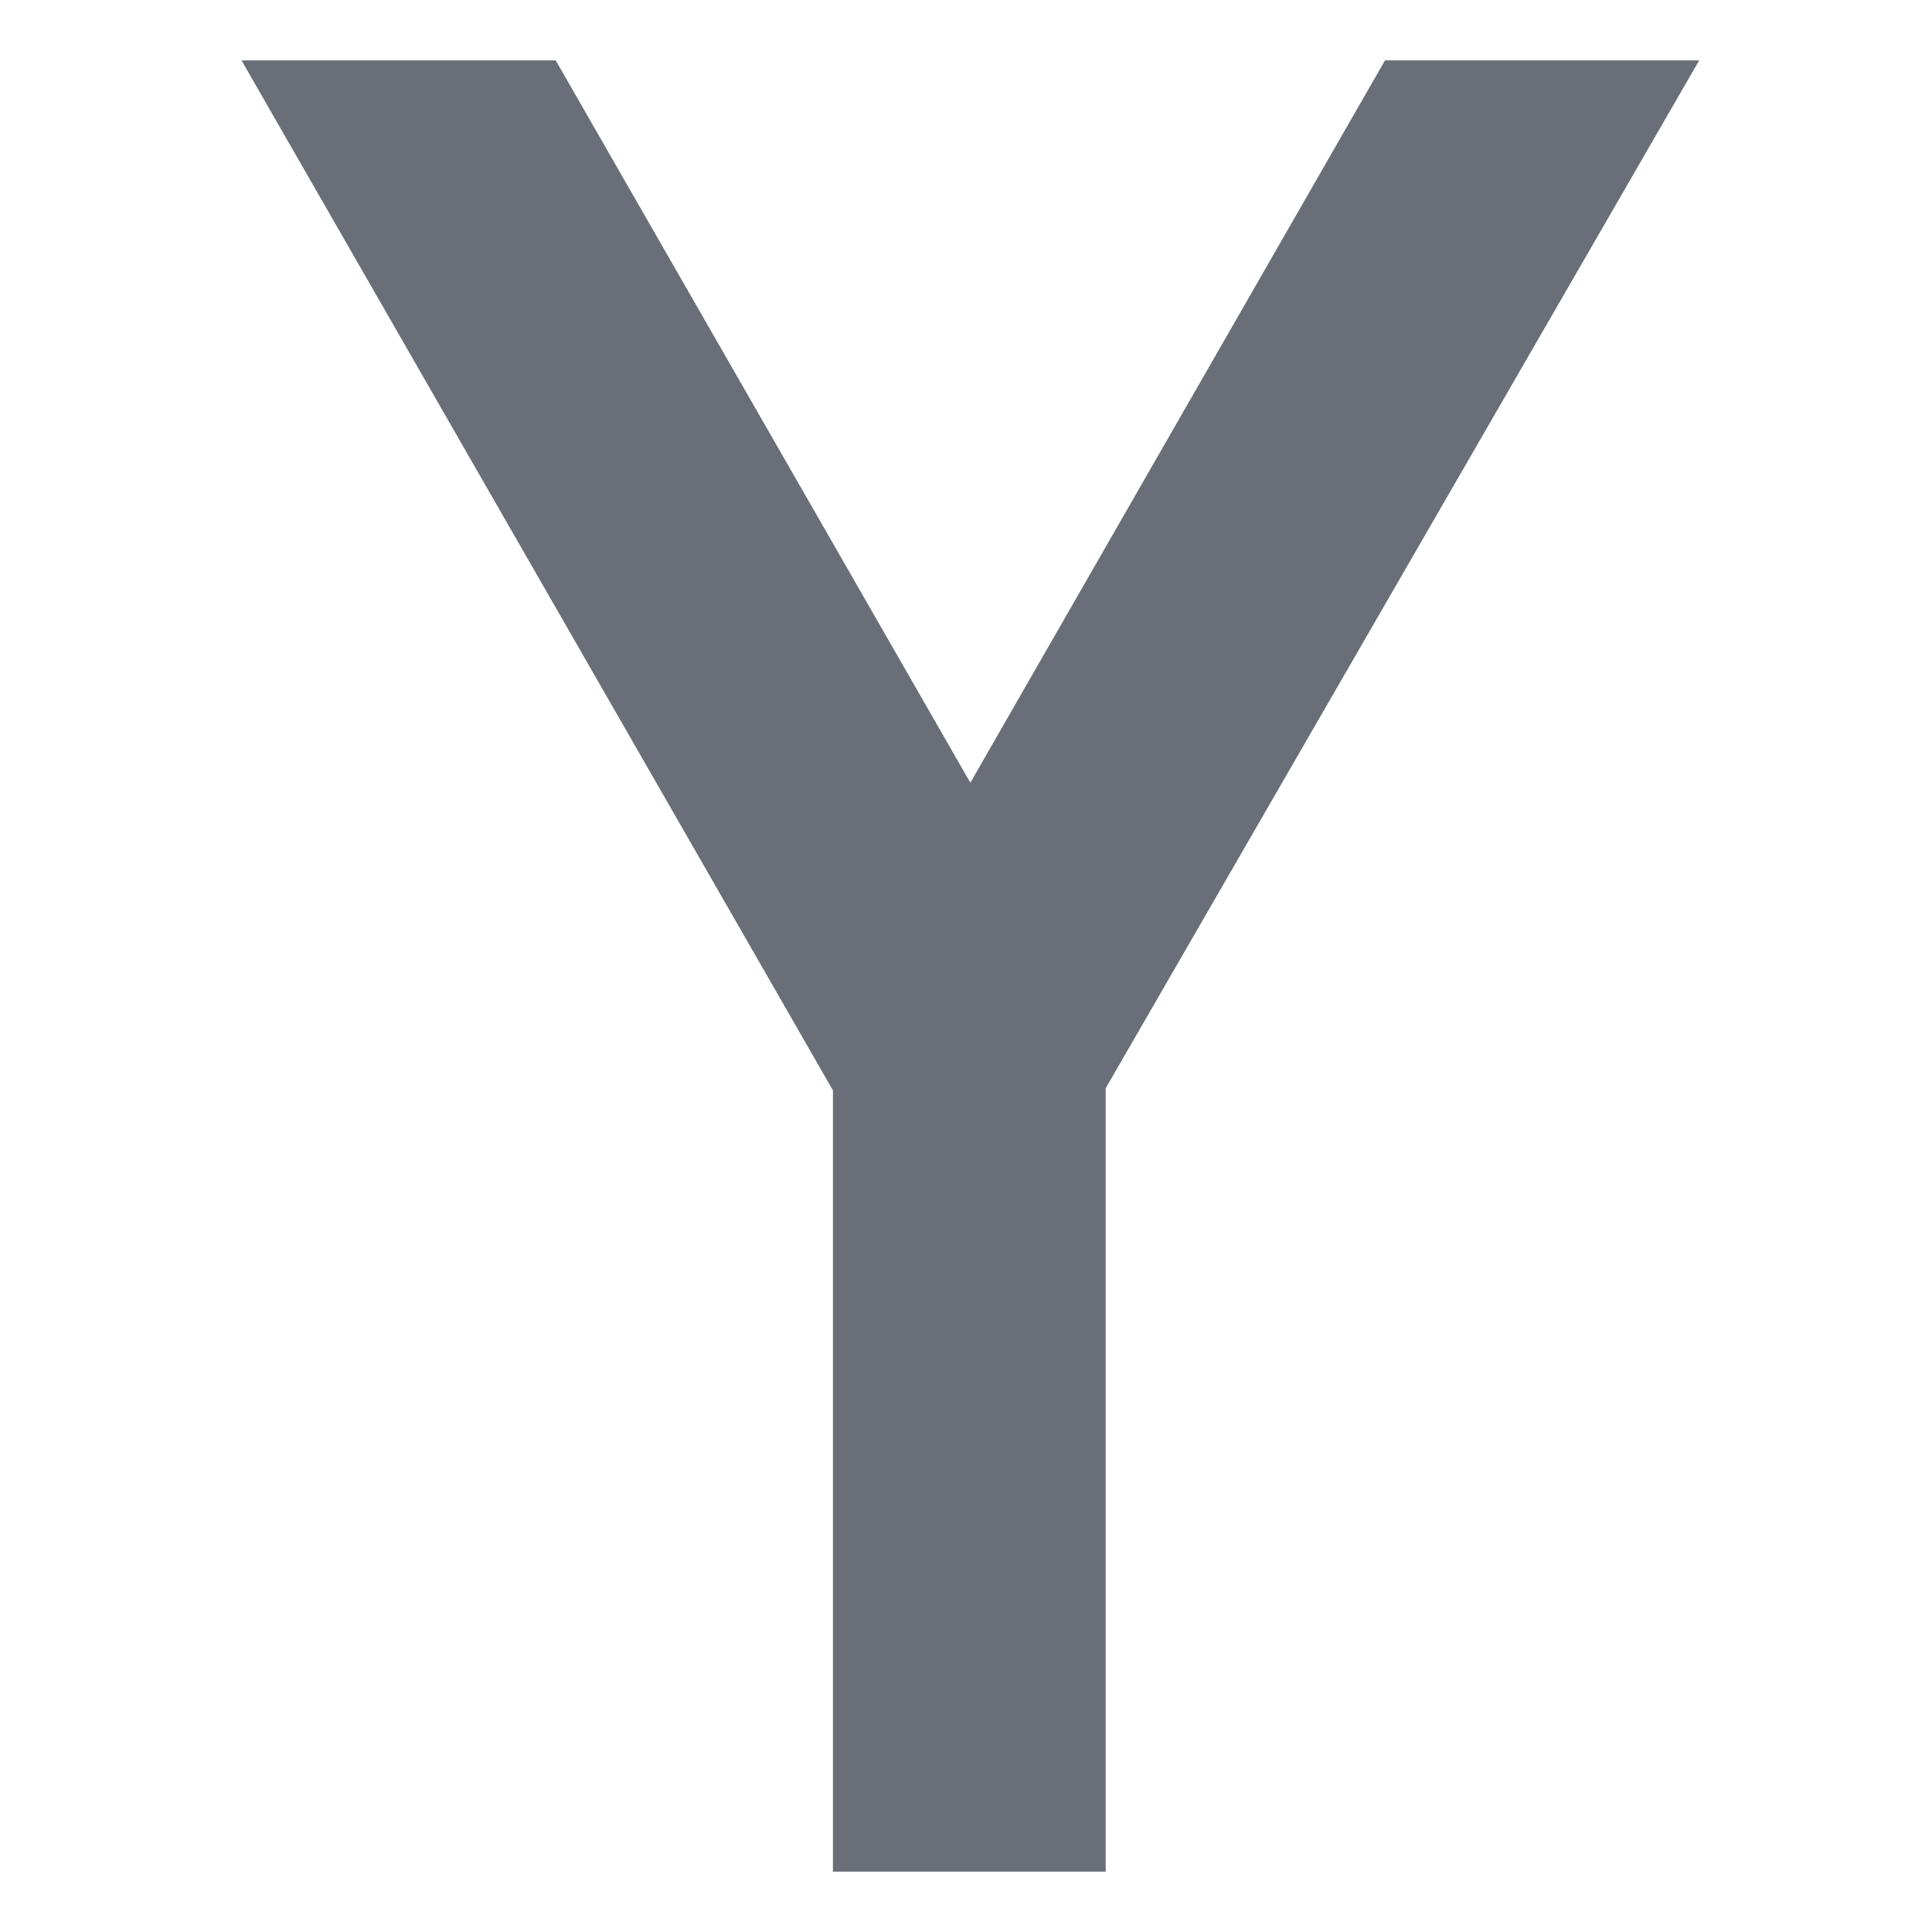 <svg xmlns="http://www.w3.org/2000/svg" width="16" height="16" version="1.1">
 <path class="st2" d="M 6.898,9.03 2,0.5 H 4.602 L 8.036,6.482 11.47,0.5 h 2.602 L 9.157,9.012 V 15.5 H 6.898 Z" style="fill:#696e79"/>
</svg>
